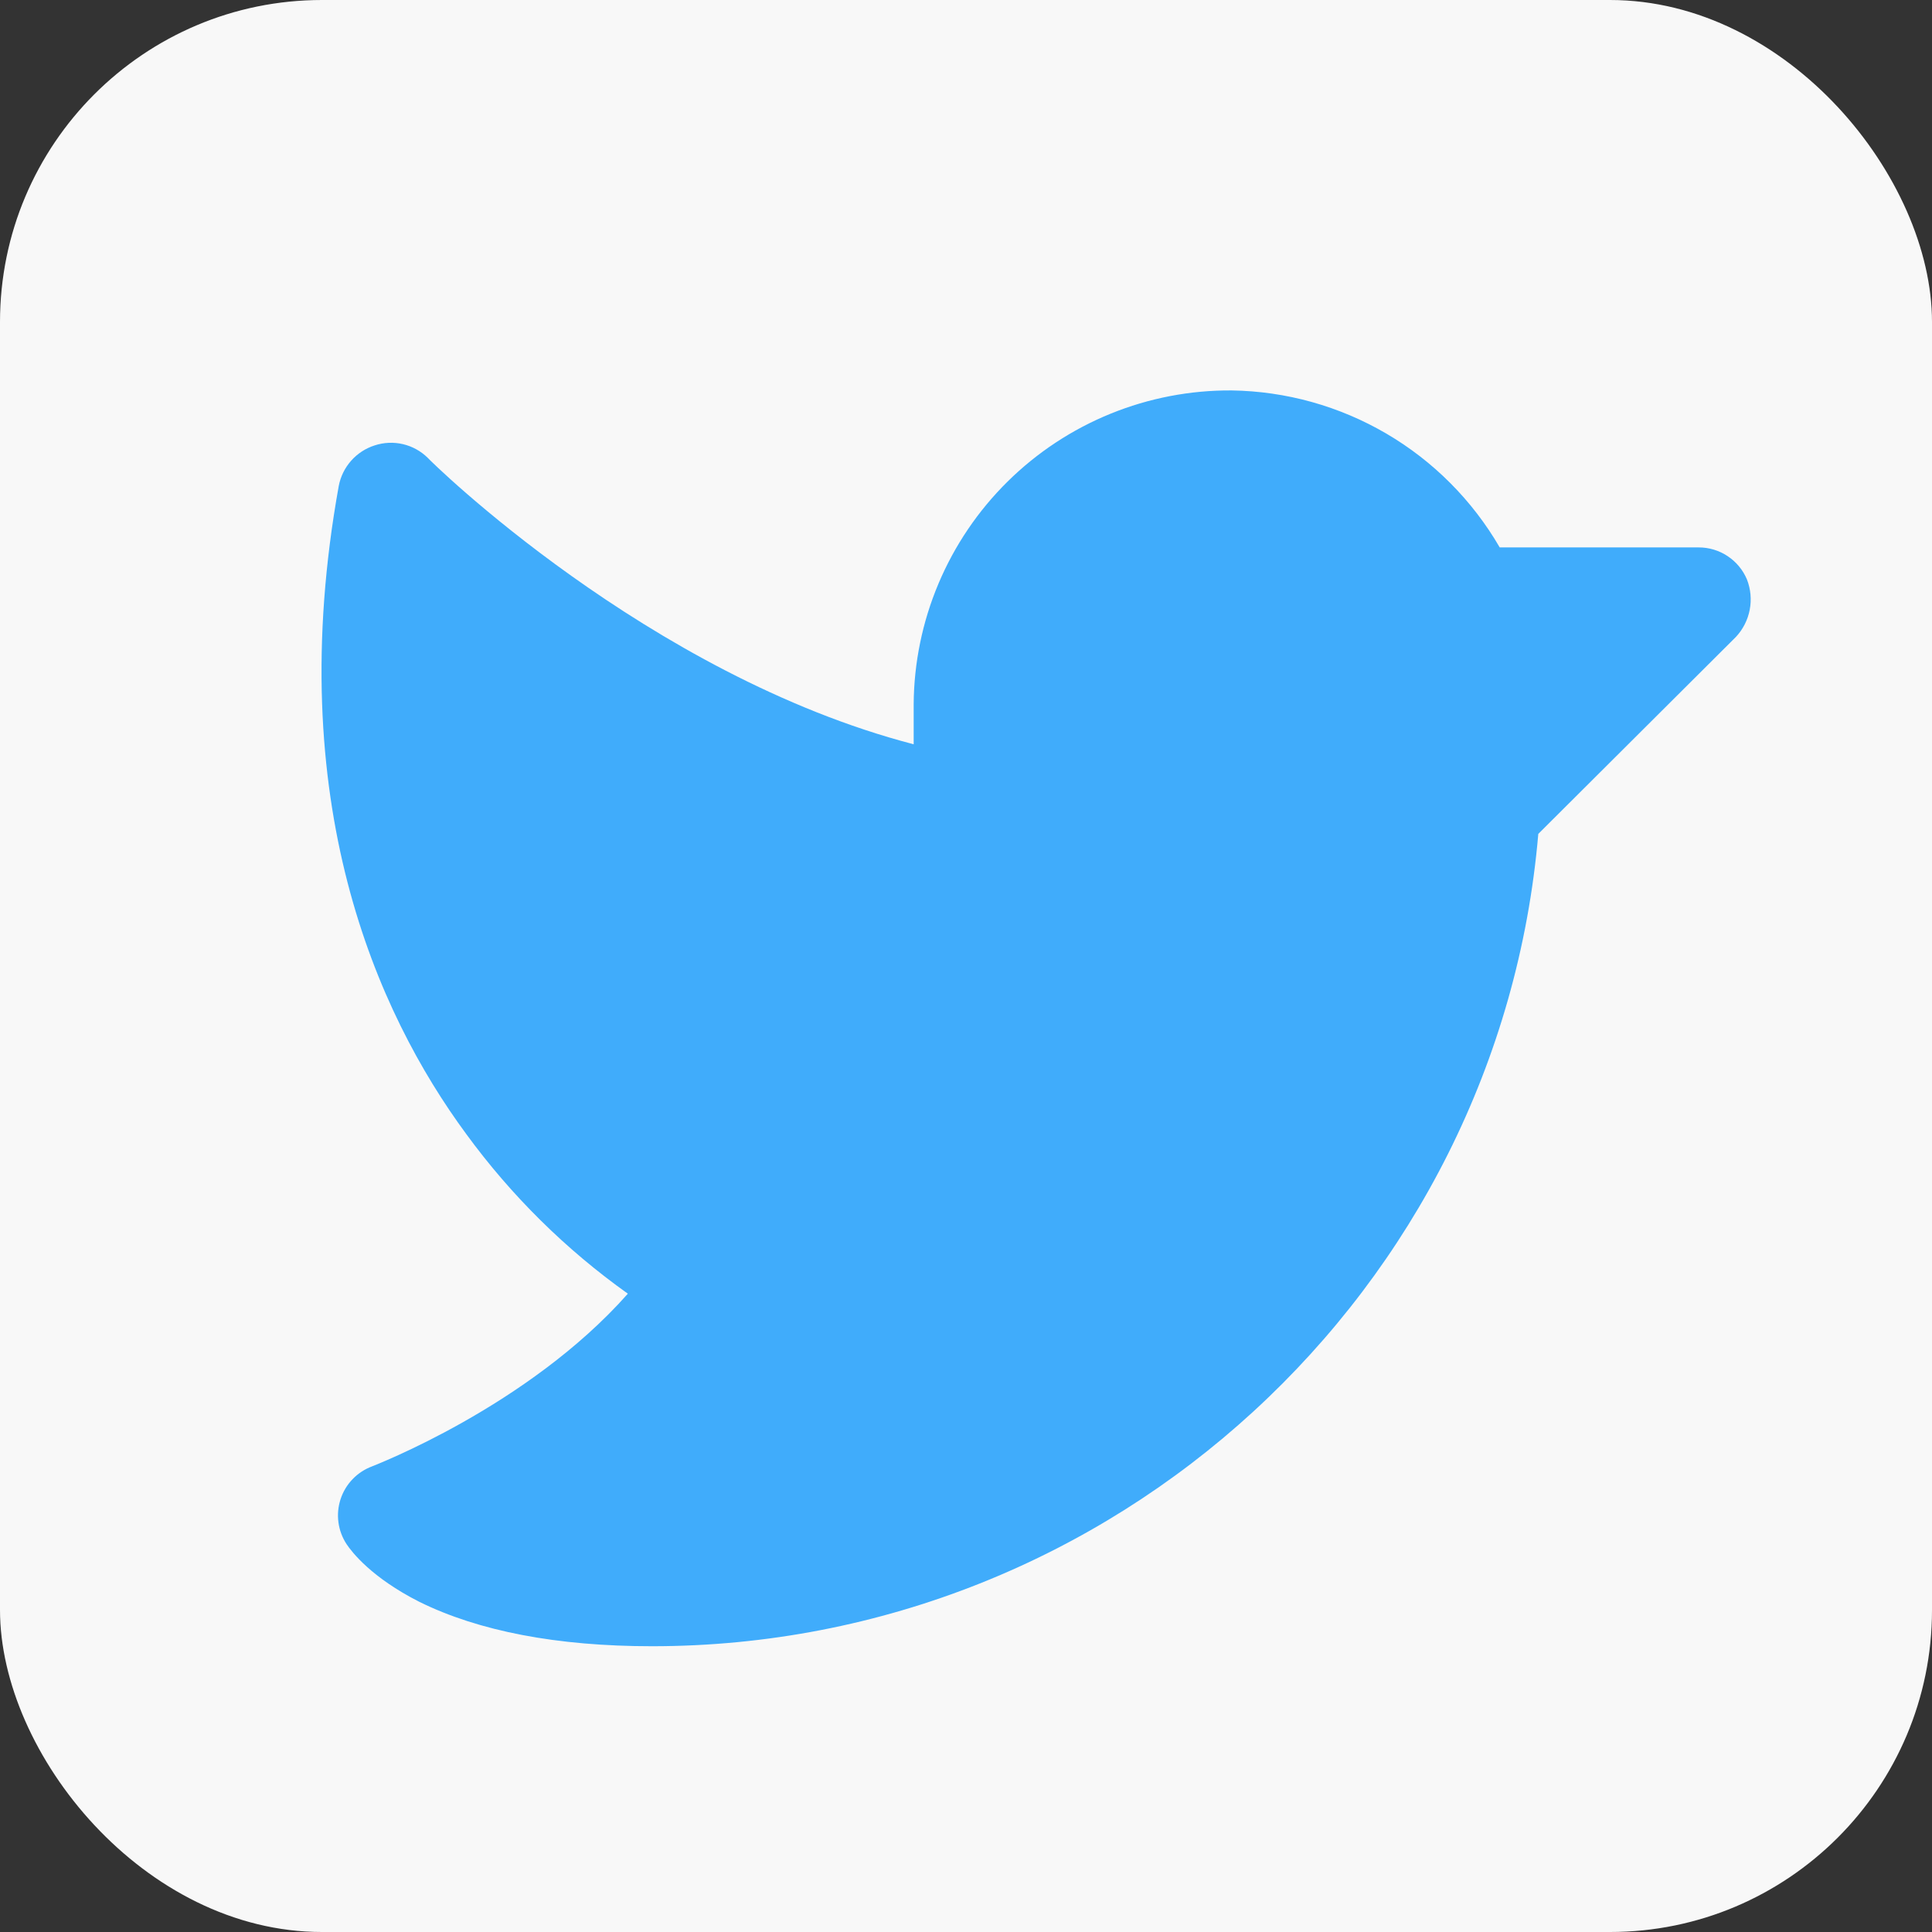 <svg width="150" height="150" viewBox="0 0 150 150" fill="none" xmlns="http://www.w3.org/2000/svg">
<rect x="0" y="0" width="150" height="150" fill="#333333" stroke="none"/>
<rect width="150" height="150" rx="25" fill="#F8F8F8"/>
<path d="M134.769 49.458L119.433 64.743C116.387 100.239 86.426 127.813 50.625 127.813C43.262 127.813 37.168 126.645 32.547 124.36C28.84 122.481 27.316 120.5 26.91 119.891C26.574 119.381 26.357 118.801 26.276 118.195C26.195 117.589 26.252 116.973 26.443 116.392C26.633 115.811 26.952 115.281 27.376 114.84C27.8 114.4 28.317 114.061 28.89 113.848C28.992 113.797 40.977 109.227 48.746 100.442C43.928 97.011 39.693 92.827 36.203 88.051C29.246 78.606 21.883 62.204 26.301 37.727C26.44 36.999 26.772 36.323 27.264 35.769C27.756 35.214 28.388 34.803 29.094 34.579C29.802 34.347 30.56 34.314 31.286 34.484C32.011 34.654 32.676 35.021 33.207 35.543C33.359 35.747 50.269 52.403 70.937 57.786V54.688C70.957 51.467 71.612 48.282 72.863 45.313C74.114 42.345 75.937 39.652 78.229 37.389C80.521 35.126 83.236 33.336 86.219 32.122C89.203 30.907 92.396 30.293 95.617 30.313C99.845 30.373 103.984 31.528 107.633 33.663C111.282 35.799 114.315 38.844 116.437 42.501H131.875C132.677 42.498 133.462 42.733 134.13 43.176C134.799 43.618 135.322 44.249 135.633 44.989C135.925 45.739 136 46.557 135.847 47.348C135.694 48.139 135.321 48.87 134.769 49.458Z" fill="#40ACFB"/>
</svg>
